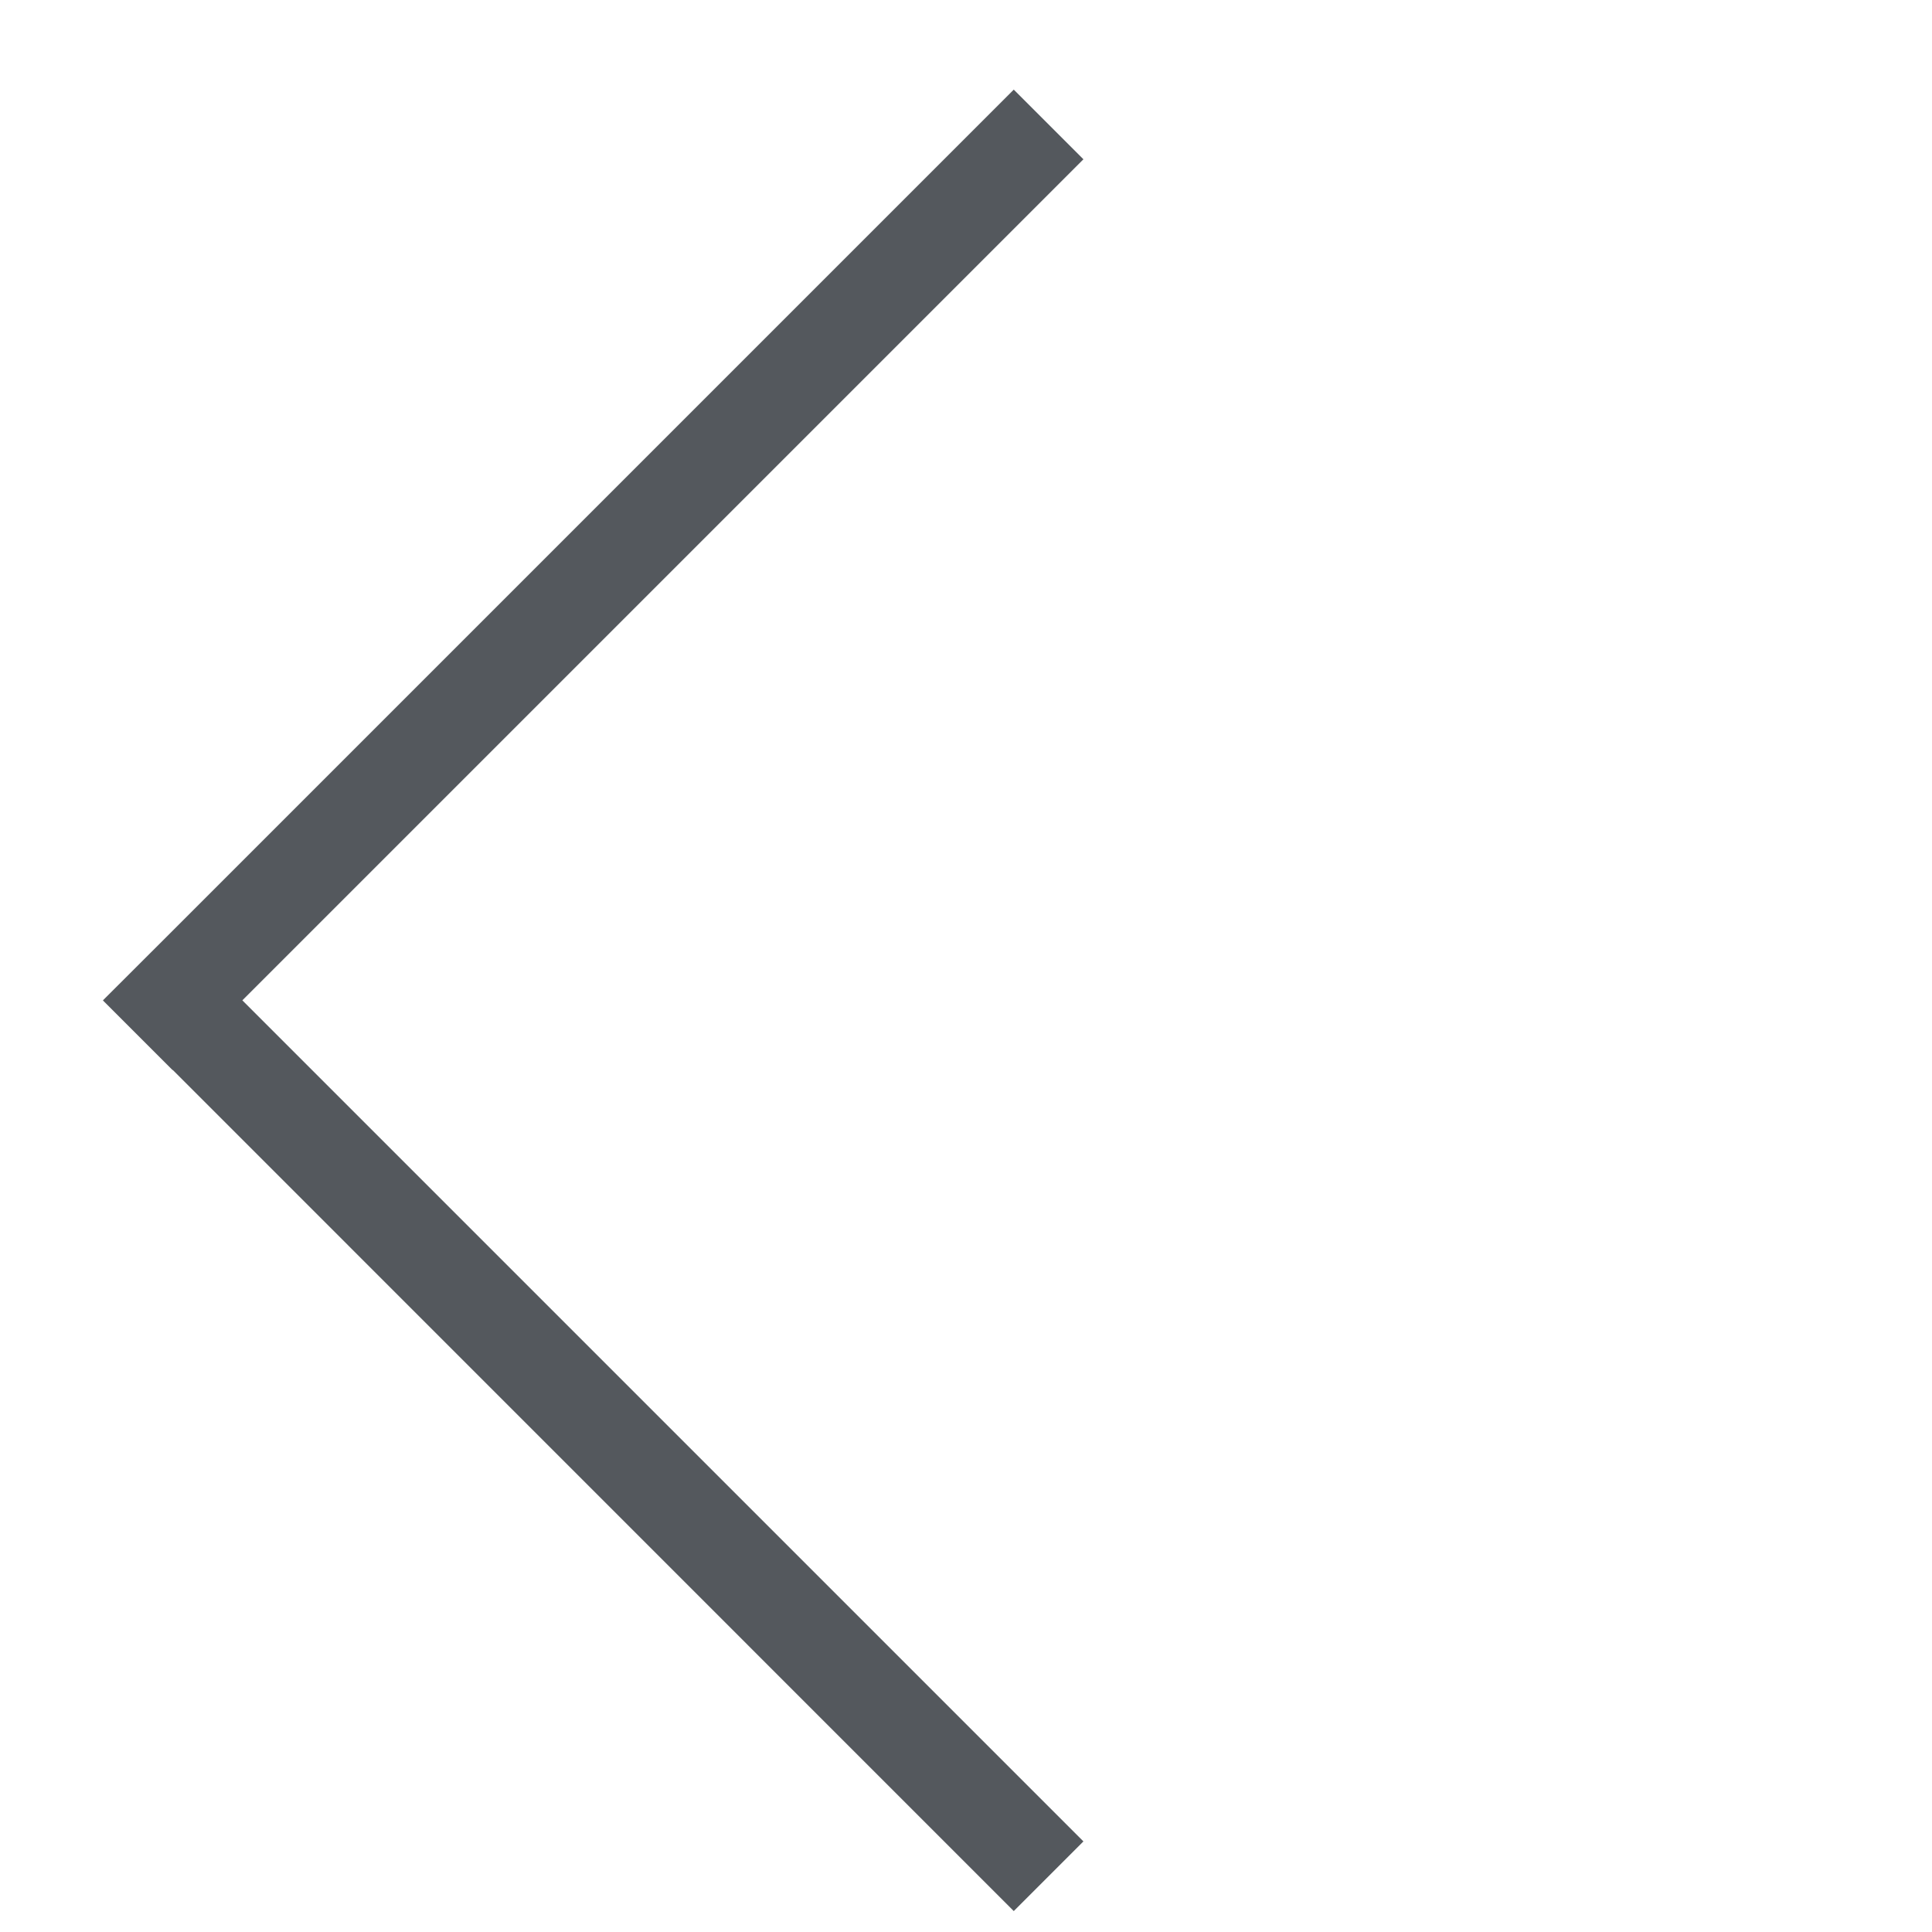 <svg width="18" height="18" viewBox="0 0 18 18" fill="none" xmlns="http://www.w3.org/2000/svg">
<path fill-rule="evenodd" clip-rule="evenodd" d="M1.609 9.968L9.445 17.805L10.094 17.156L2.258 9.32L10.094 1.484L9.445 0.835L1.609 8.671L1.609 8.671L0.96 9.319L0.961 9.32L0.959 9.321L1.608 9.97L1.609 9.968Z" fill="#54585D"/>
</svg>
